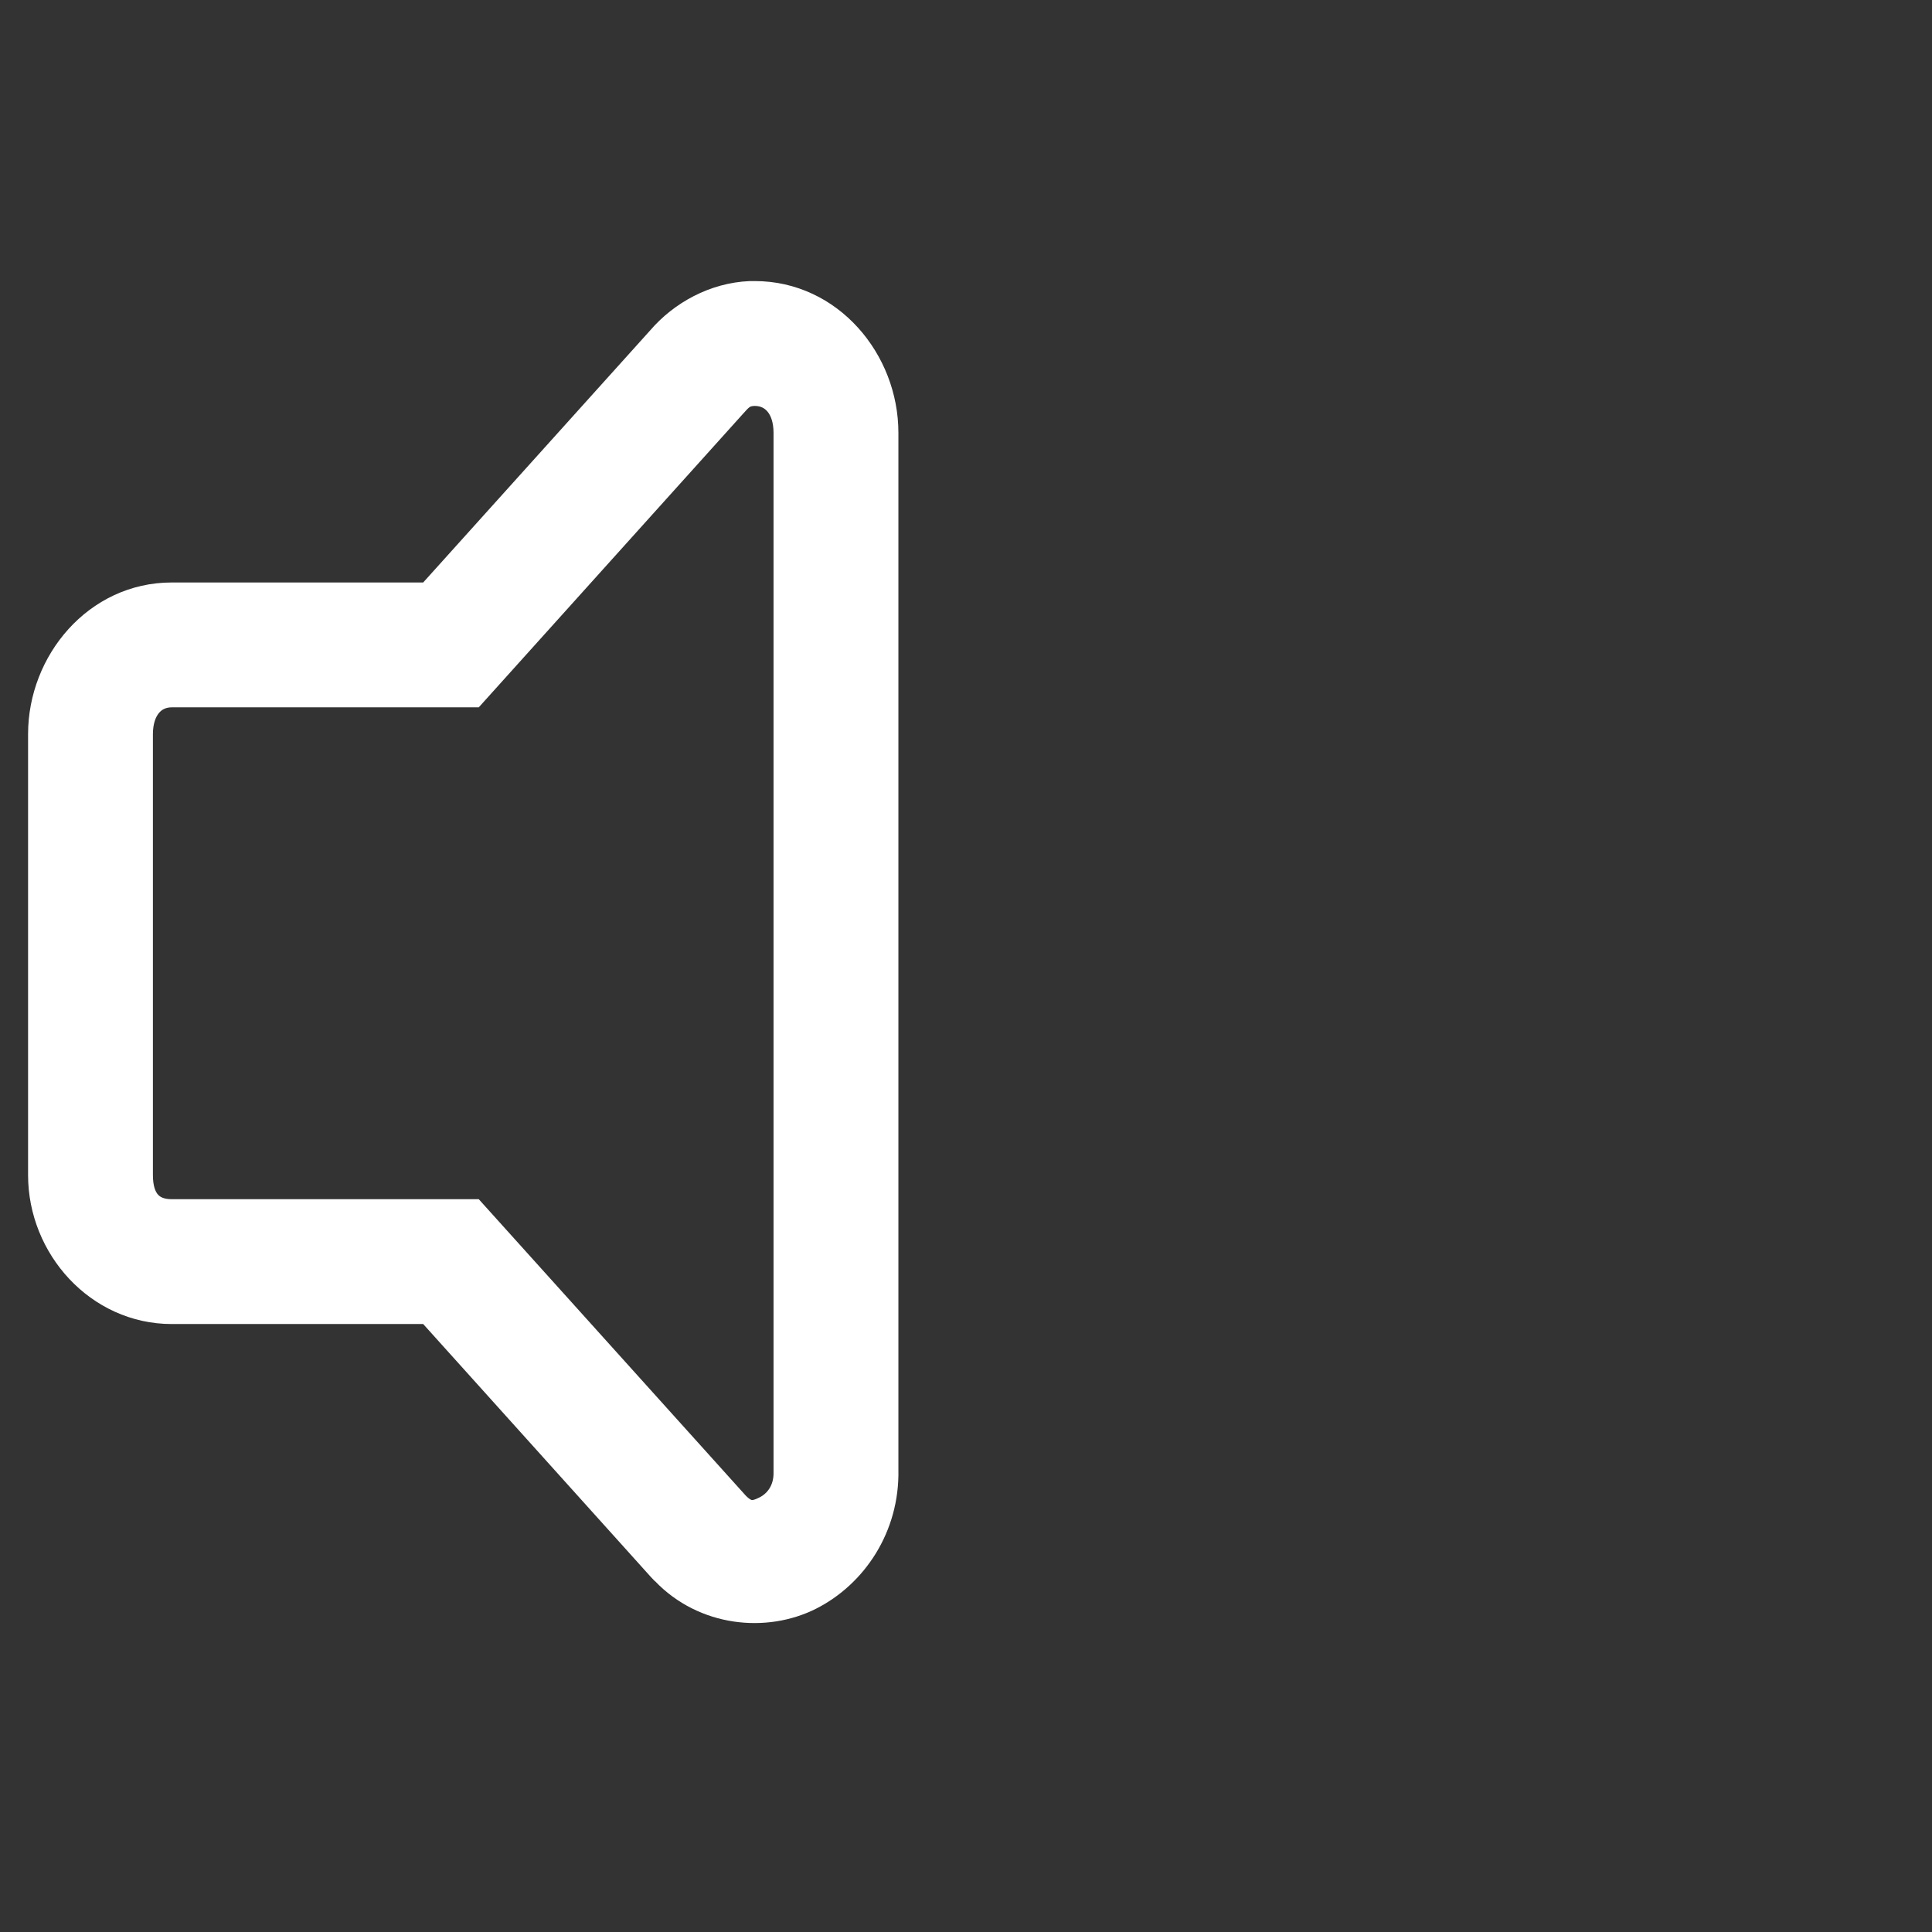 <?xml version="1.0" encoding="UTF-8" standalone="no"?>
<!-- Created with Inkscape (http://www.inkscape.org/) -->

<svg
   xmlns:dc="http://purl.org/dc/elements/1.1/"
   xmlns:cc="http://creativecommons.org/ns#"
   xmlns:rdf="http://www.w3.org/1999/02/22-rdf-syntax-ns#"
   xmlns:svg="http://www.w3.org/2000/svg"
   xmlns="http://www.w3.org/2000/svg"
   xmlns:sodipodi="http://sodipodi.sourceforge.net/DTD/sodipodi-0.dtd"
   xmlns:inkscape="http://www.inkscape.org/namespaces/inkscape"
   width="256"
   height="256"
   id="svg2"
   version="1.1"
   inkscape:version="0.91 r13725"
   inkscape:export-filename="/home/trlinux/Mp/volume0.png"
   inkscape:export-xdpi="56.25"
   inkscape:export-ydpi="56.25"
   sodipodi:docname="volume.svg">
  <rect width="100%" height="100%" fill="#333333" stroke="none"/>
  <defs
     id="defs4" />
  <sodipodi:namedview
     id="base"
     pagecolor="#ffffff"
     bordercolor="#666666"
     borderopacity="1.0"
     inkscape:pageopacity="0.0"
     inkscape:pageshadow="2"
     inkscape:zoom="0.7"
     inkscape:cx="279.85714"
     inkscape:cy="43.276111"
     inkscape:document-units="px"
     inkscape:current-layer="audio-volume-medium"
     showgrid="false"
     inkscape:window-width="1366"
     inkscape:window-height="711"
     inkscape:window-x="0"
     inkscape:window-y="0"
     inkscape:window-maximized="1" />
  <g
     inkscape:label="Layer 1"
     inkscape:groupmode="layer"
     id="layer1"
     transform="translate(0,-796.362)">
    <g
       id="audio-volume-high"
       transform="matrix(2.883,0,0,2.883,-0.141,988.834)">
      <rect
         style="fill:#ff0000;fill-opacity:0;stroke:none"
         id="rect4168"
         width="84.378"
         height="84.378"
         x="-5.947"
         y="-62.378" />
      <g
         id="audio-volume-high-8"
         transform="matrix(0.736,0,0,0.736,-2.353,4.451)">
        <path
           inkscape:connector-curvature="0"
           id="path4160"
           d="m 50.111,-78.229 c -2.173,0.094 -4.185,1.194 -5.528,2.764 l -14.459,16.058 -16.138,0 c -4.614,5.04e-4 -7.994,4.083 -7.995,8.497 l 0,27.536 c 3.992e-4,4.414 3.496,8.325 7.995,8.326 l 16.138,0 14.505,16.115 c 0.07,0.08 0.144,0.155 0.217,0.228 0.003,0.003 0.009,-0.003 0.011,0 2.451,2.564 6.208,2.907 8.92,1.542 2.714,-1.367 4.689,-4.31 4.614,-7.801 l 0,-64.768 c -3.92e-4,-4.414 -3.381,-8.497 -7.995,-8.497 -0.086,-0.001 -0.177,-0.003 -0.263,0 l -0.011,0 -0.011,0 z m 0.24,5.848 0.011,0 0.034,0 c 1.242,1.43e-4 2.147,0.978 2.147,2.65 l 0,64.86 0,0.035 c 0.027,1.249 -0.645,2.073 -1.405,2.456 -0.759,0.382 -1.293,0.446 -2.056,-0.354 l -0.034,-0.035 -0.023,-0.023 c -0.007,-0.008 -0.02,-0.02 -0.023,-0.023 l 0,-0.012 -16.275,-18.068 -18.742,0 c -1.358,7e-5 -2.147,-0.806 -2.147,-2.478 l 0,-27.536 c 1.52e-4,-1.672 0.906,-2.65 2.147,-2.65 l 18.742,0 16.275,-18.079 0.023,-0.023 c 0.468,-0.548 0.778,-0.694 1.325,-0.72 z"
           style="color:#000000;font-style:normal;font-variant:normal;font-weight:normal;font-stretch:normal;font-size:medium;line-height:normal;font-family:Sans;-inkscape-font-specification:Sans;text-indent:0;text-align:start;text-decoration:none;text-decoration-line:none;letter-spacing:normal;word-spacing:normal;text-transform:none;direction:ltr;block-progression:tb;writing-mode:lr-tb;baseline-shift:baseline;text-anchor:start;display:inline;overflow:visible;visibility:visible;fill:#ffffff;fill-opacity:1;fill-rule:nonzero;stroke:#ffffff;stroke-width:1.949;stroke-miterlimit:4;stroke-dasharray:none;stroke-opacity:1;marker:none;enable-background:accumulate" />
        <rect
           style="fill:#ff0000;fill-opacity:0;stroke:none"
           id="rect4168-7"
           width="84.378"
           height="84.378"
           x="15.061"
           y="-77.064" />
      </g>
      <g
         id="audio-volume-medium"
         transform="matrix(0.347,0,0,0.347,53.239,-6.766)" />
    </g>
  </g>
</svg>
